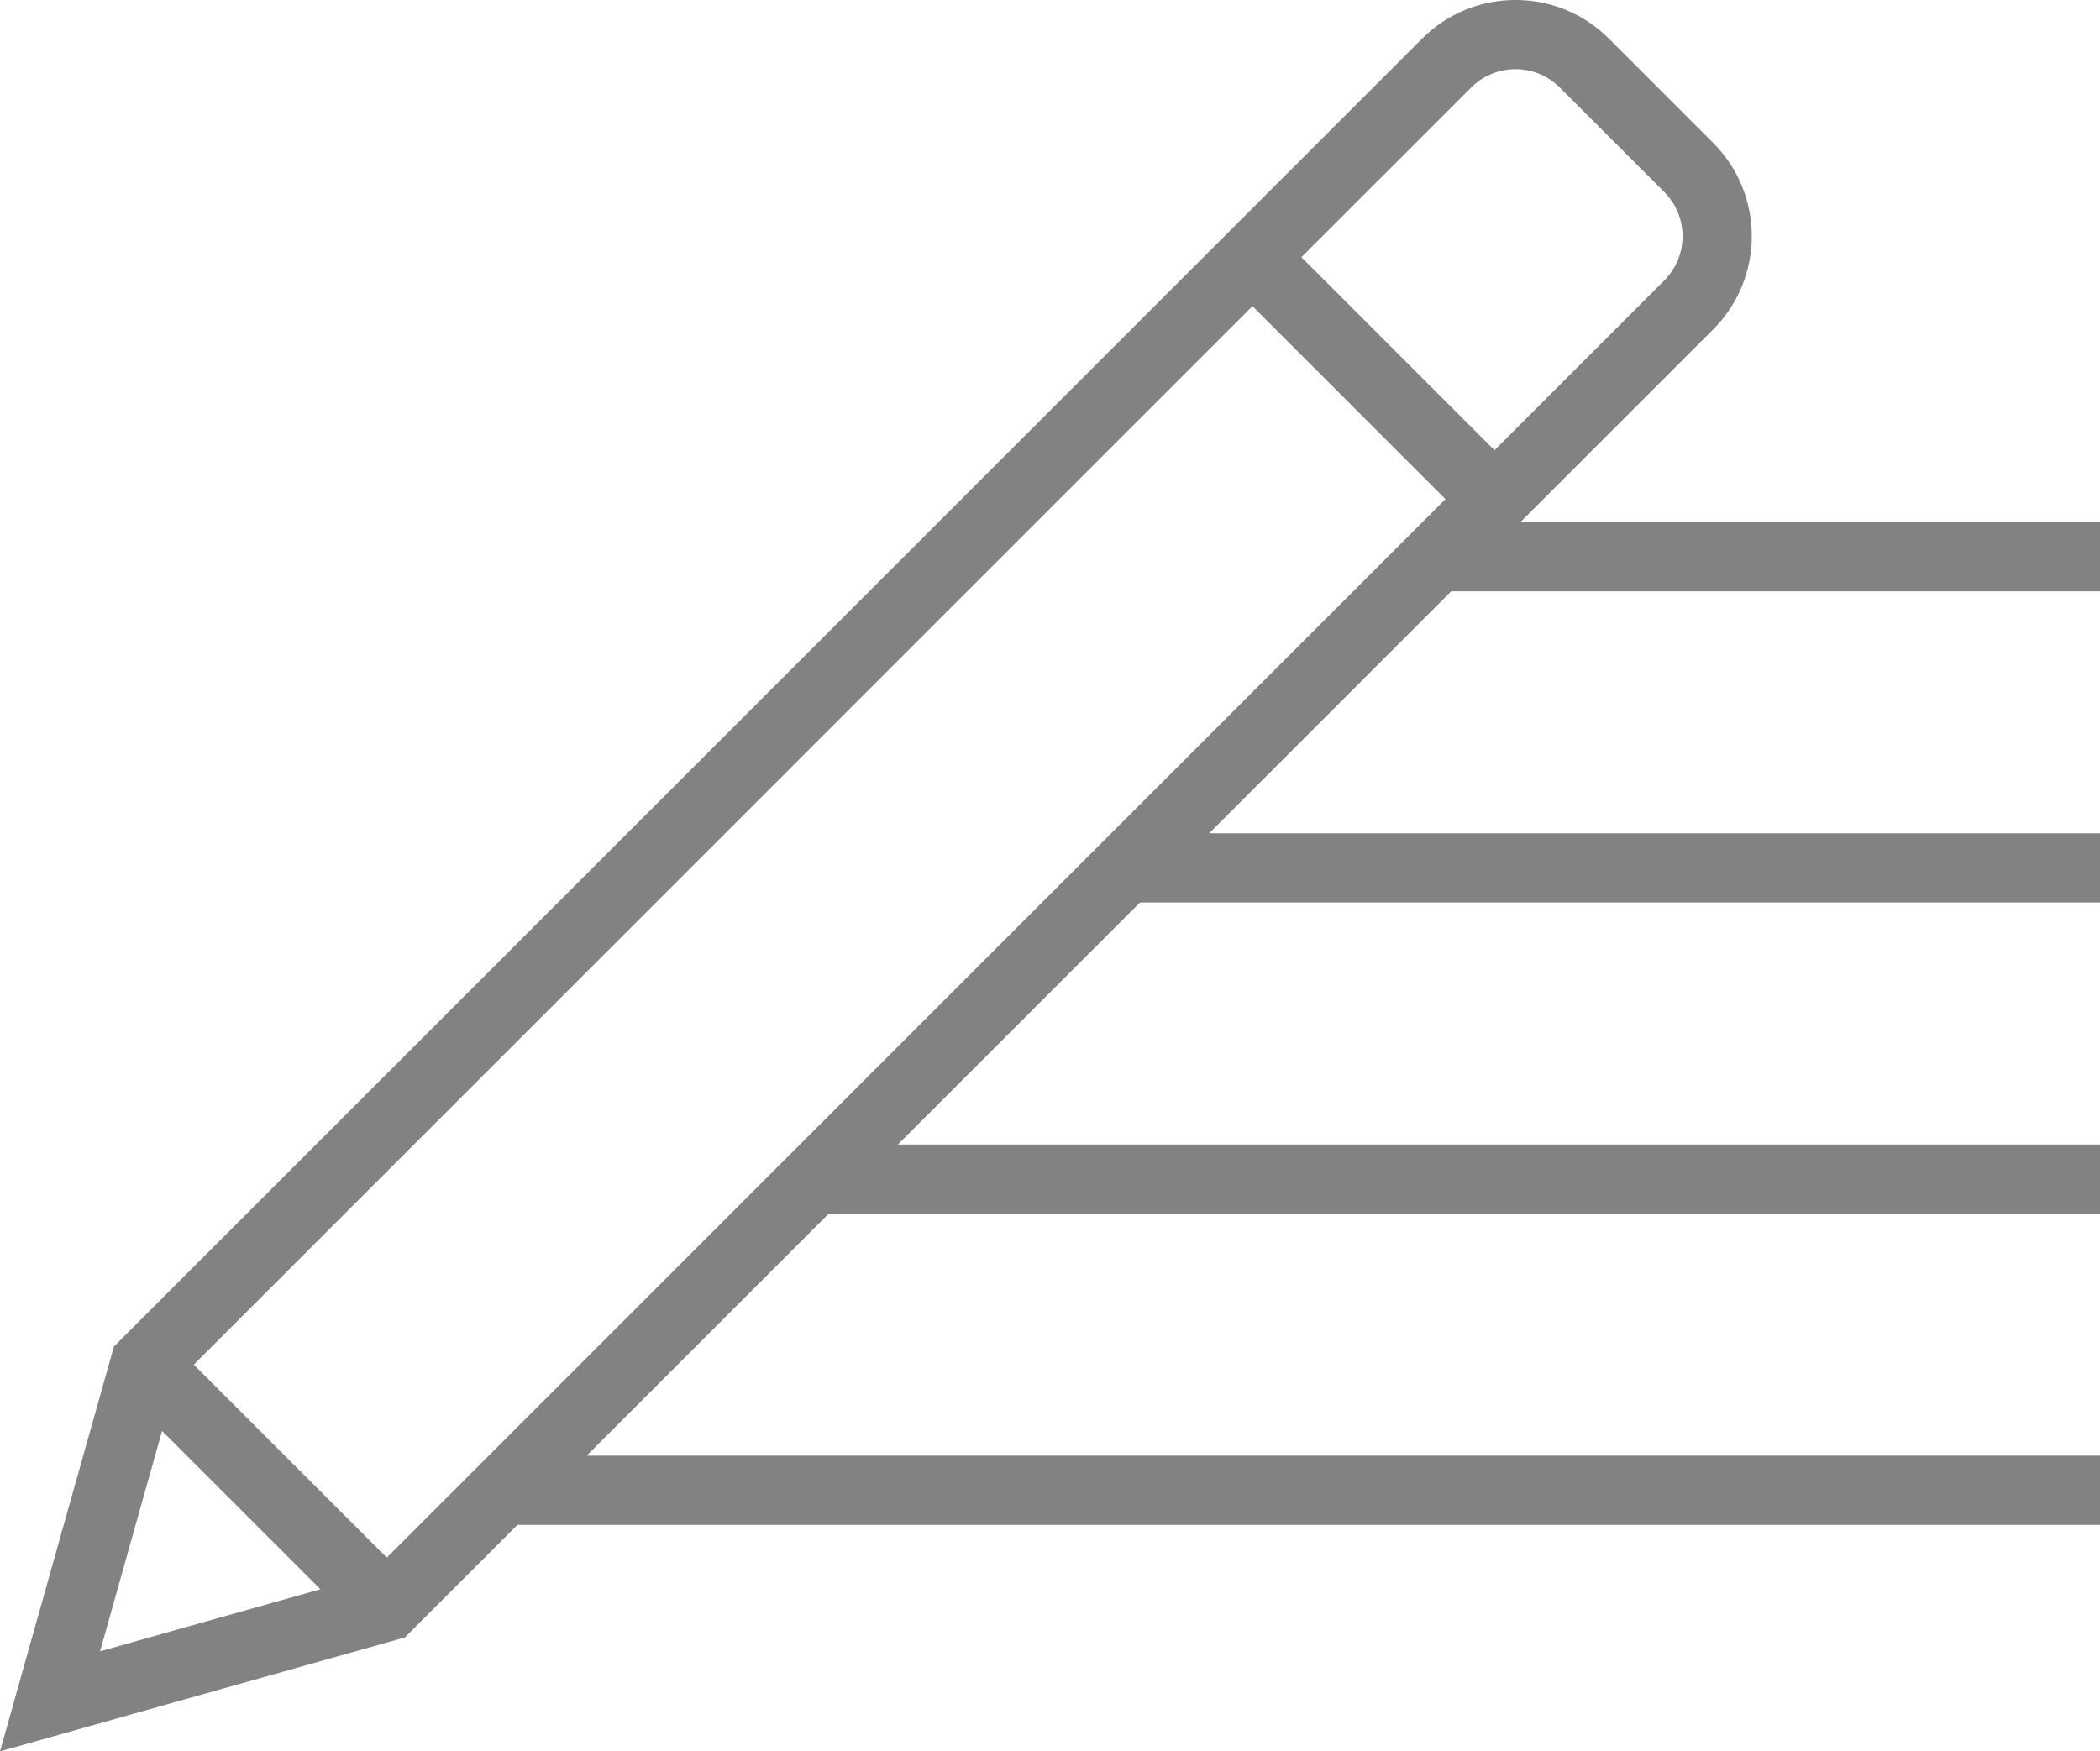 <?xml version="1.0" encoding="utf-8"?>
<!-- Generator: Adobe Illustrator 20.0.0, SVG Export Plug-In . SVG Version: 6.00 Build 0)  -->
<!DOCTYPE svg PUBLIC "-//W3C//DTD SVG 1.1//EN" "http://www.w3.org/Graphics/SVG/1.1/DTD/svg11.dtd">
<svg version="1.1" id="Layer_1" xmlns="http://www.w3.org/2000/svg" xmlns:xlink="http://www.w3.org/1999/xlink" x="0px" y="0px"
	 width="30.325px" height="25.296px" viewBox="0 0 30.325 25.296" style="enable-background:new 0 0 30.325 25.296;"
	 xml:space="preserve">
<path style="fill:#828282;" d="M30.325,8.541v-1h-8.369l0.03-0.03l2.754-2.754c0.742-0.742,0.742-1.95,0-2.692
	l-1.509-1.509c-0.742-0.742-1.951-0.742-2.693,0l-2.805,2.805L1.737,19.357L1.645,19.45L0,25.296
	l5.846-1.645l1.626-1.626h22.853v-1H8.472l3.494-3.494h18.359v-1H12.966l3.495-3.495h13.864v-1H17.461
	l3.495-3.495H30.325z M21.245,1.264c0.354-0.353,0.926-0.353,1.279,0l1.509,1.509
	c0.352,0.353,0.352,0.926,0,1.278L21.581,6.503L18.793,3.715L21.245,1.264z M1.445,23.851l0.895-3.183
	l2.287,2.287L1.445,23.851z M5.585,22.498l-2.787-2.787L18.086,4.422l2.787,2.787L5.585,22.498z"/>
</svg>

